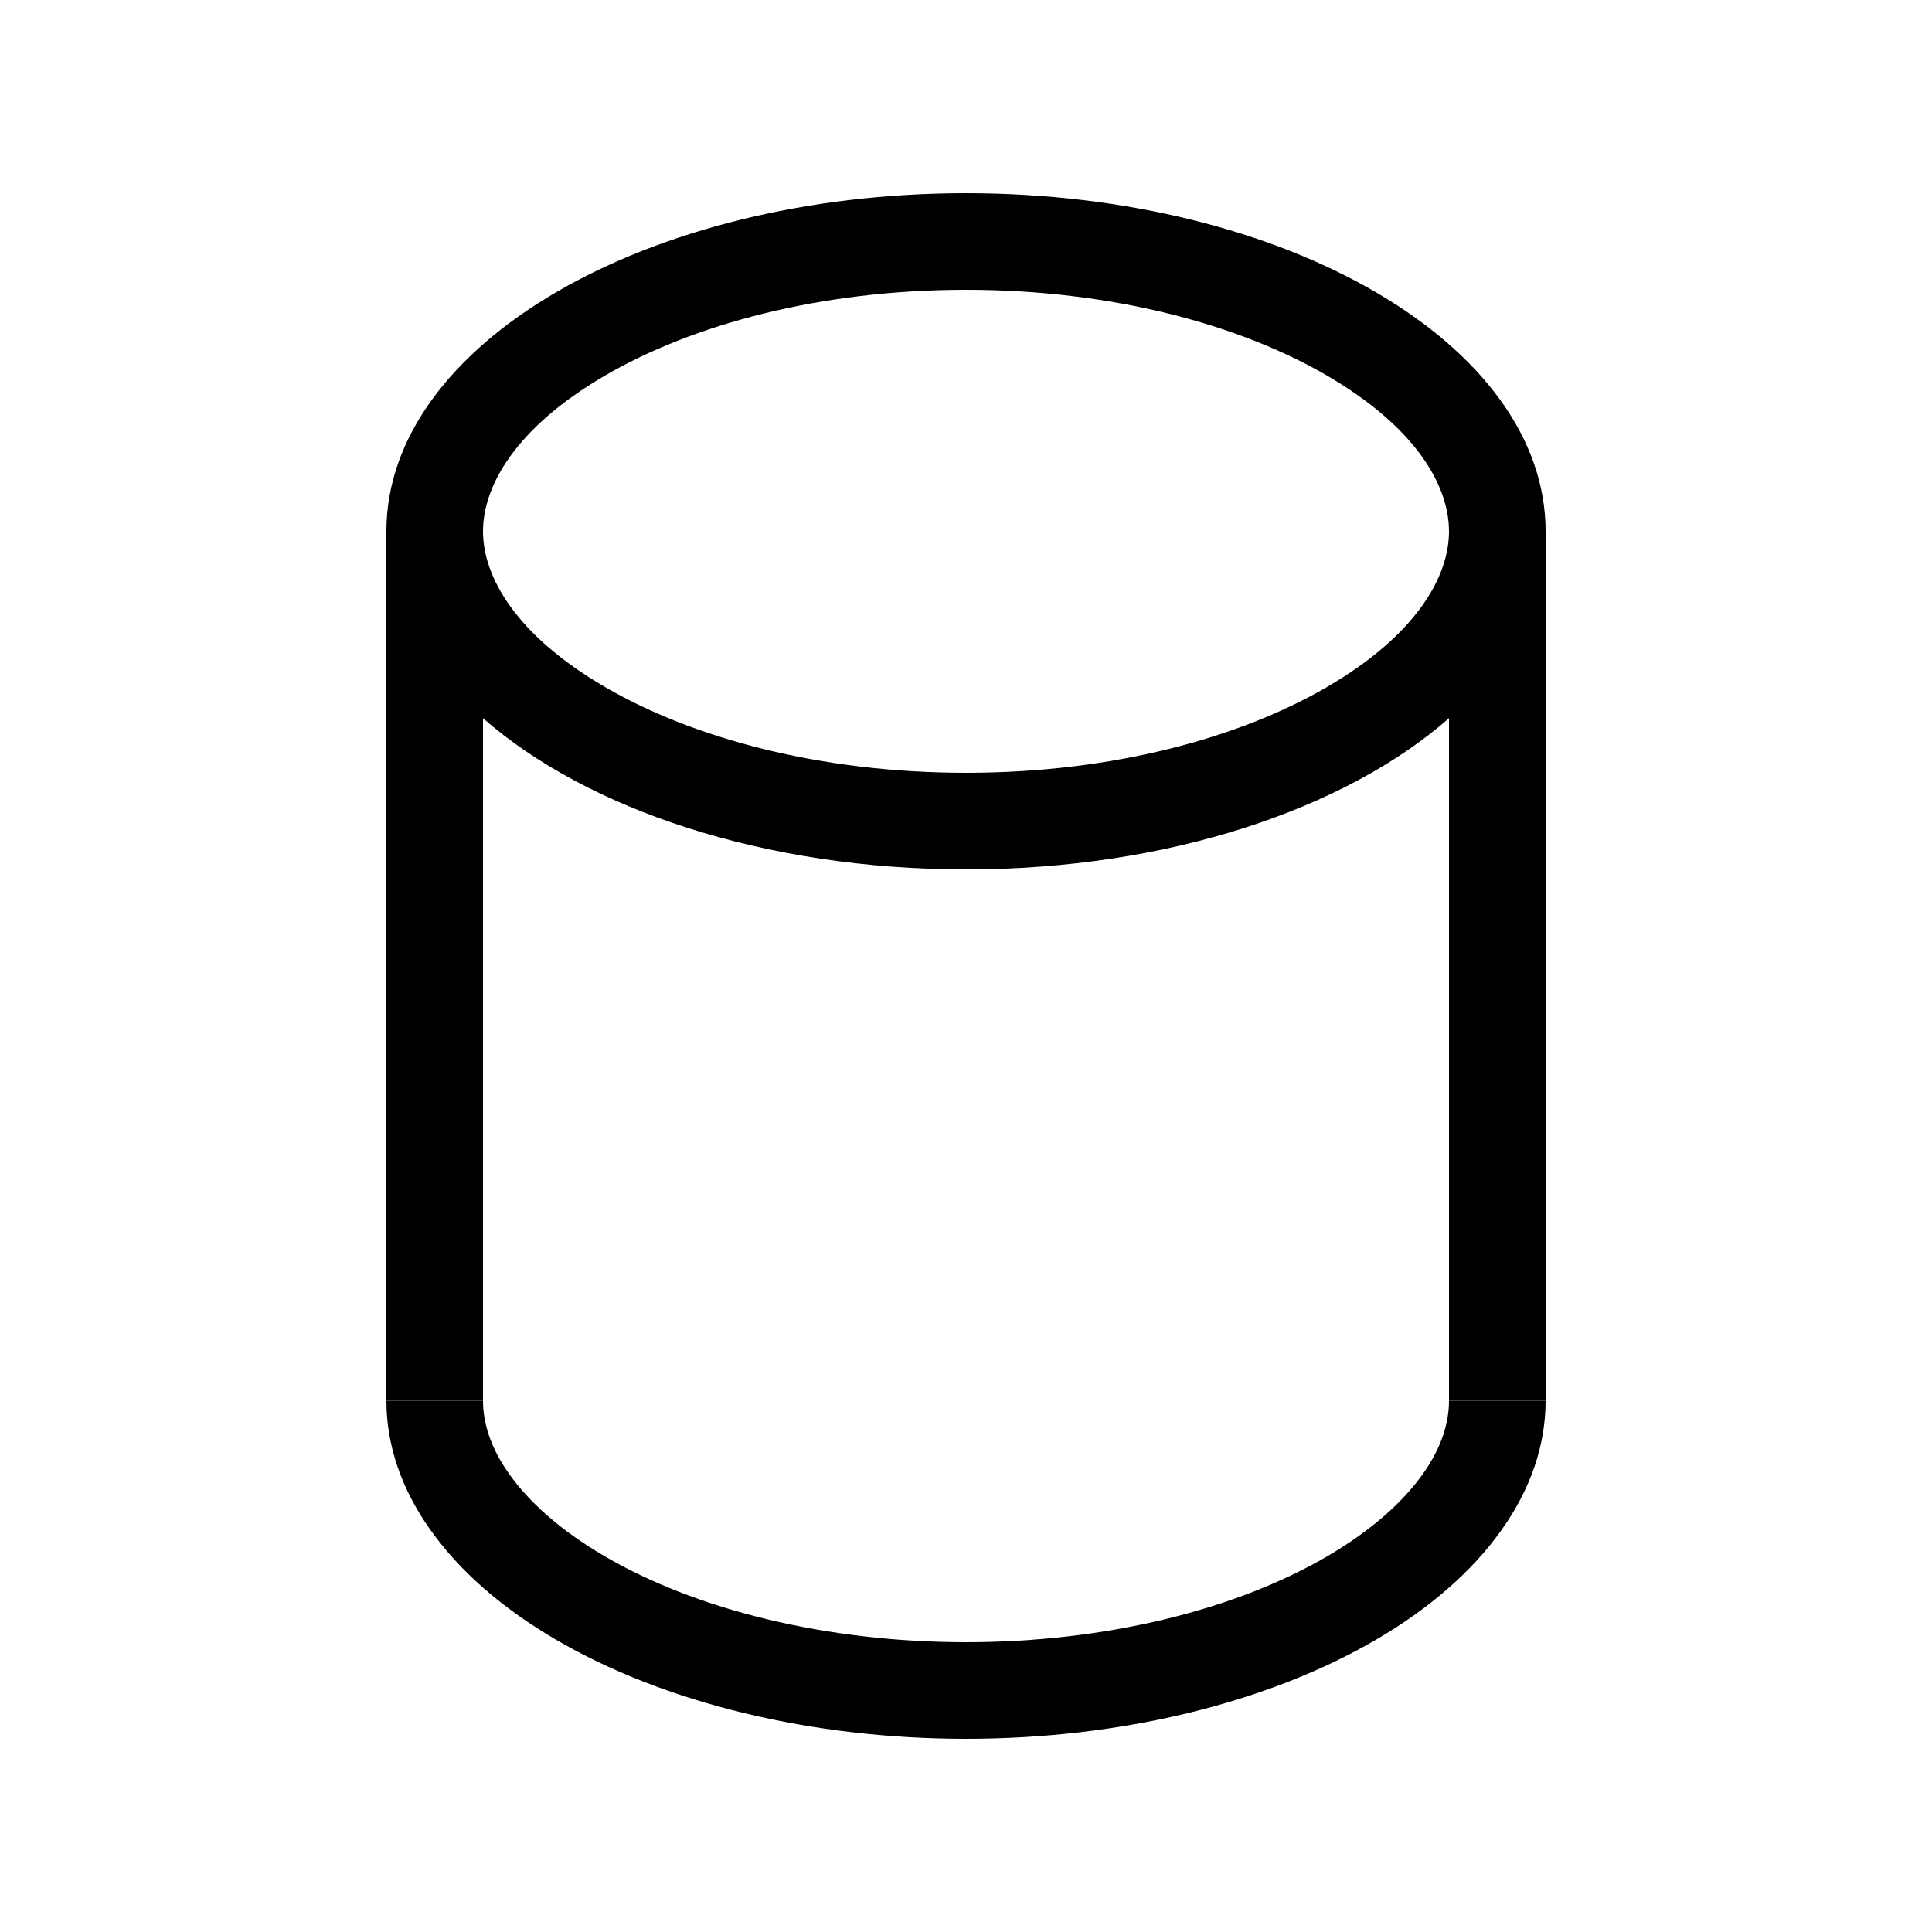 <svg viewBox="0 0 20 20" xmlns="http://www.w3.org/2000/svg">
<path fill-rule="evenodd" clip-rule="evenodd" d="M16 5.5C16 5.5 16 5.5 16 5.5V14.5H15V7.435C13.925 8.378 12.087 9 10 9C7.913 9 6.075 8.378 5 7.435V14.5H4V5.5C4 5.5 4 5.5 4 5.5C4 3.567 6.686 2 10 2C13.314 2 16 3.567 16 5.5ZM13.739 7.111C14.671 6.567 15 5.963 15 5.5C15 5.5 15 5.5 15 5.5C15 5.037 14.671 4.433 13.739 3.889C12.831 3.36 11.512 3 10 3C8.488 3 7.169 3.36 6.261 3.889C5.329 4.433 5 5.037 5 5.5C5 5.5 5 5.5 5 5.5C5 5.963 5.329 6.567 6.261 7.111C7.169 7.64 8.488 8 10 8C11.512 8 12.831 7.64 13.739 7.111Z" />
<path d="M5 14.5C5 14.725 5.074 14.982 5.272 15.26C5.474 15.545 5.798 15.841 6.261 16.111C6.722 16.38 7.29 16.605 7.939 16.762C8.586 16.918 9.287 17 10 17C10.713 17 11.414 16.918 12.061 16.762C12.71 16.605 13.278 16.38 13.739 16.111C14.201 15.841 14.526 15.545 14.728 15.26C14.926 14.982 15 14.725 15 14.5H16C16 14.96 15.845 15.415 15.543 15.839C15.242 16.264 14.8 16.65 14.243 16.975C13.685 17.3 13.024 17.558 12.296 17.734C11.568 17.91 10.788 18 10 18C9.212 18 8.432 17.91 7.704 17.734C6.976 17.558 6.315 17.3 5.757 16.975C5.2 16.65 4.758 16.264 4.457 15.839C4.155 15.415 4 14.96 4 14.5H5Z" />
</svg>

